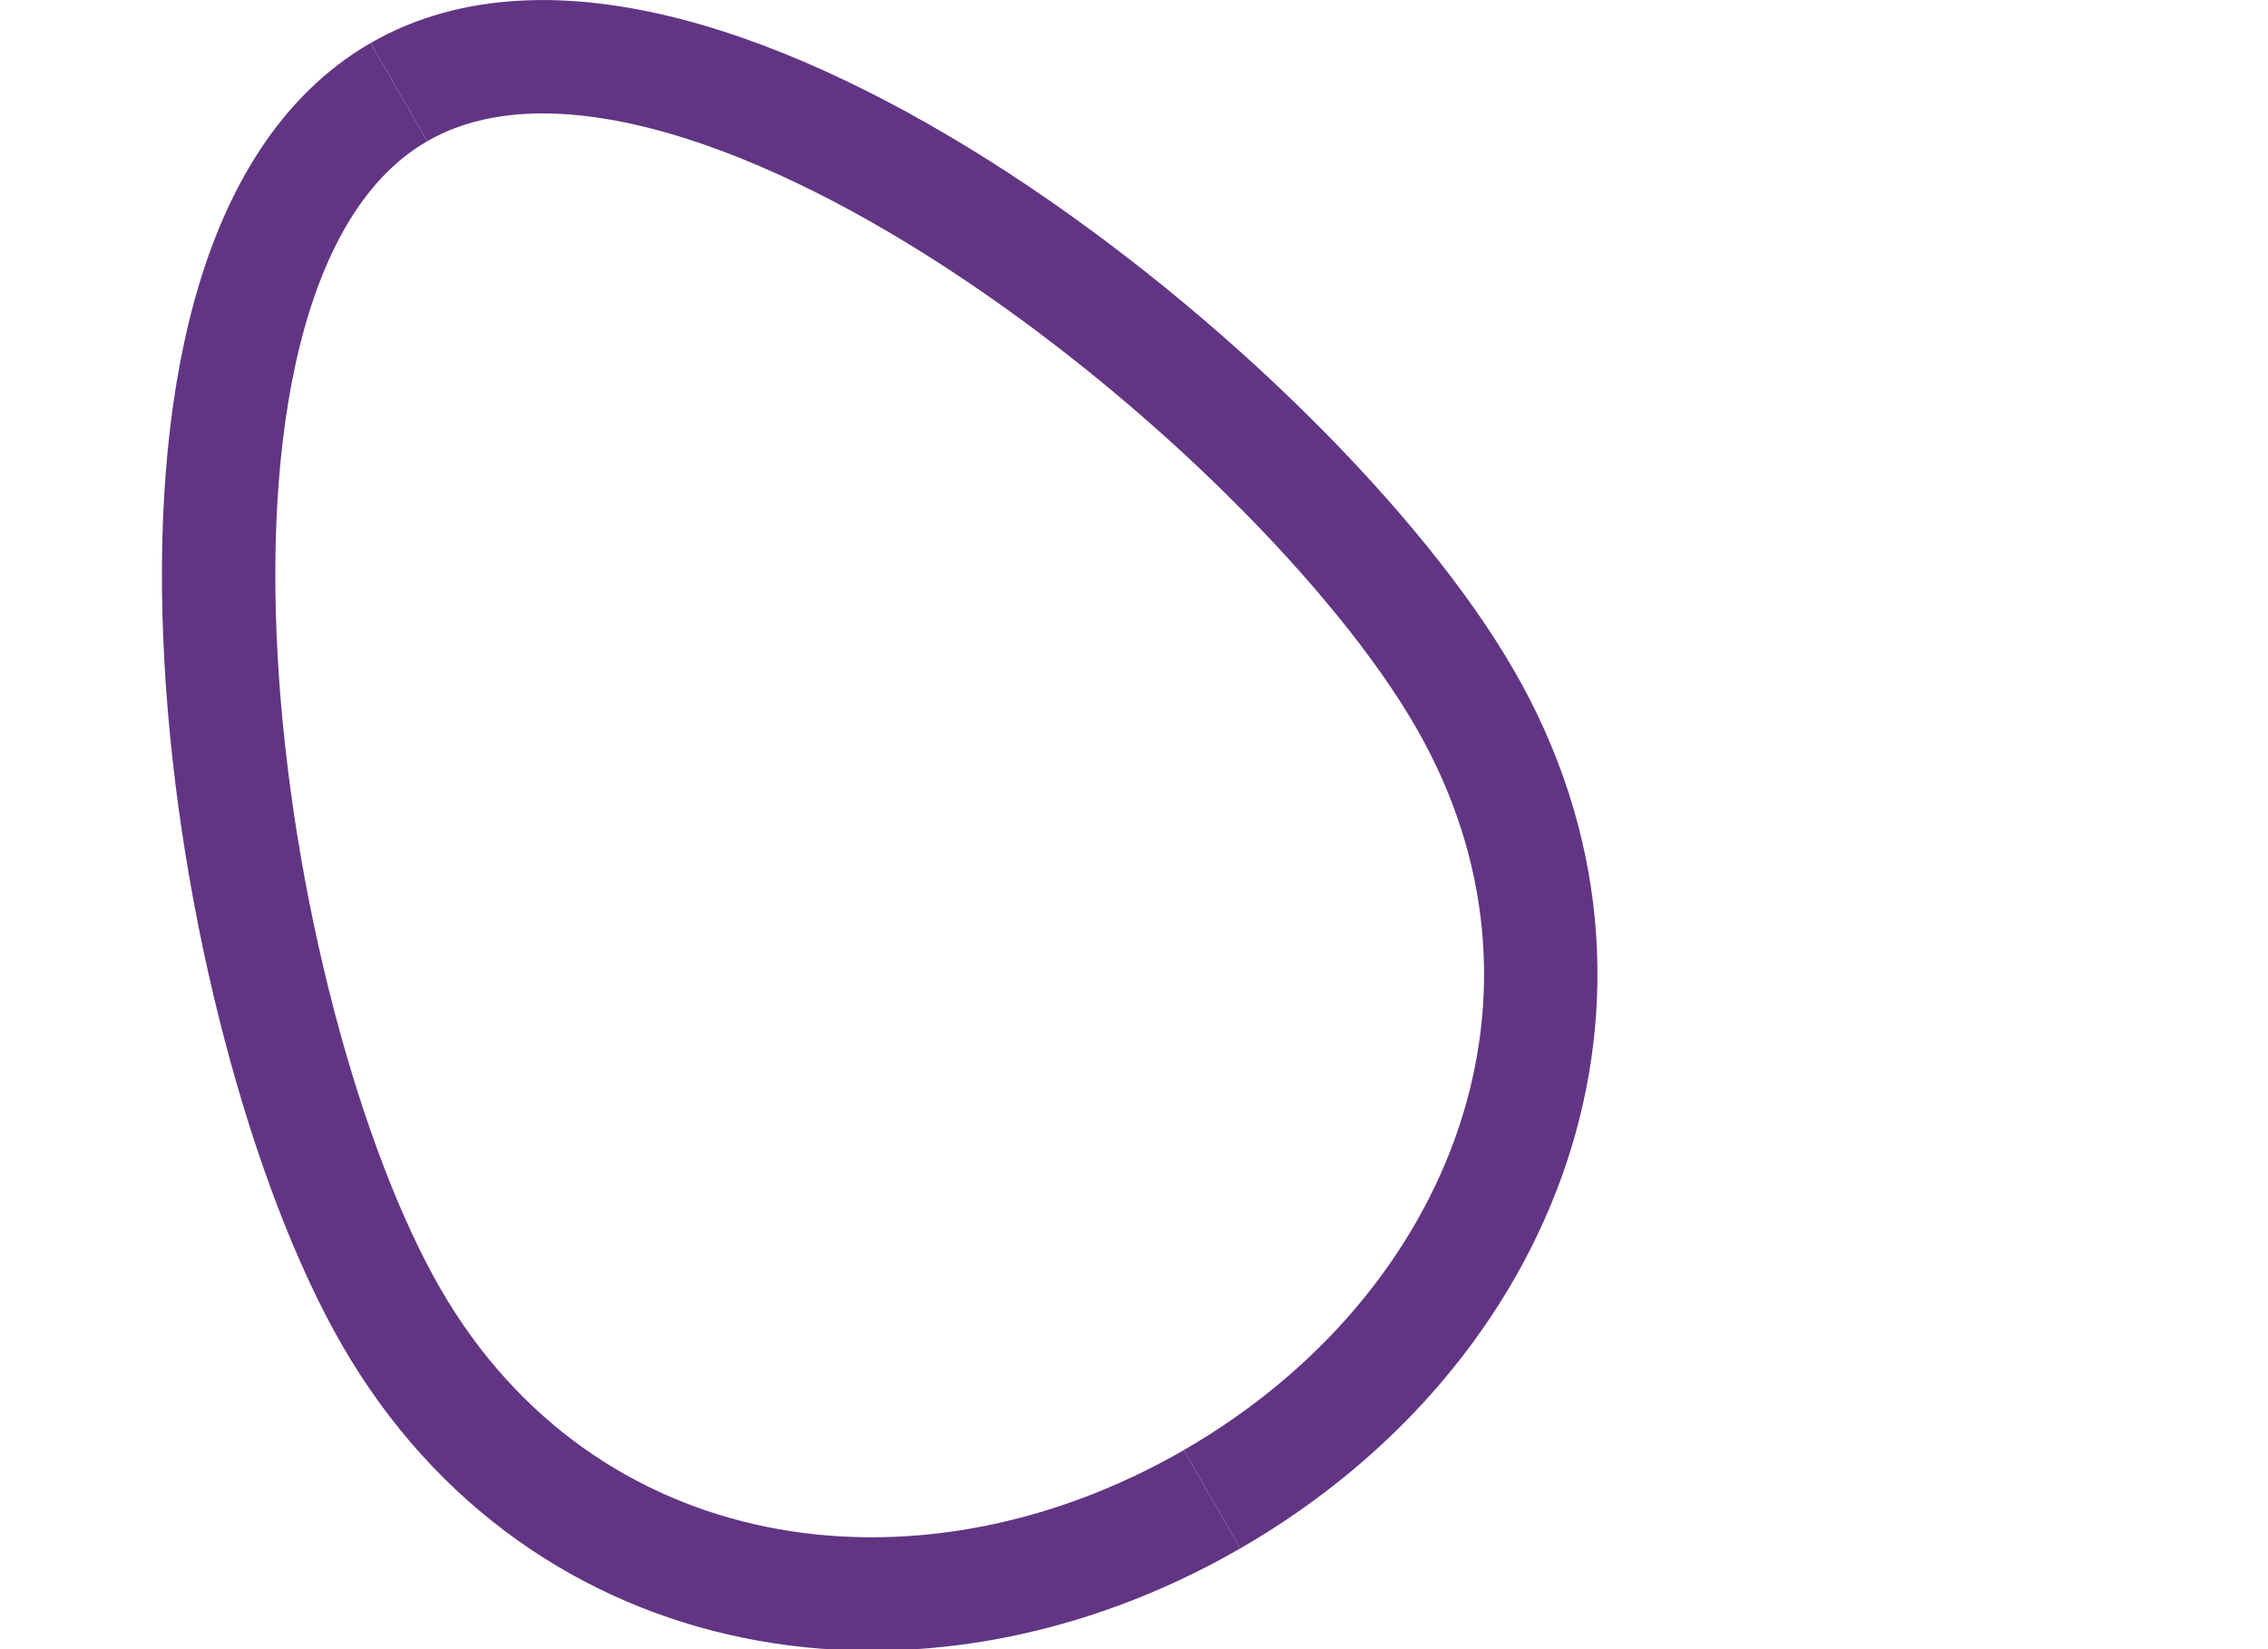 <?xml version="1.0" encoding="UTF-8" standalone="no"?>
<!-- Created with Inkscape (http://www.inkscape.org/) -->

<svg
   width="1100"
   height="800"
   id="svg2"
   sodipodi:version="0.32"
   inkscape:version="1.4.2 (f4327f4, 2025-05-13)"
   version="1.0"
   sodipodi:docname="13187.svg"
   xmlns:inkscape="http://www.inkscape.org/namespaces/inkscape"
   xmlns:sodipodi="http://sodipodi.sourceforge.net/DTD/sodipodi-0.dtd"
   xmlns="http://www.w3.org/2000/svg"
   xmlns:svg="http://www.w3.org/2000/svg"
   xmlns:rdf="http://www.w3.org/1999/02/22-rdf-syntax-ns#"
   xmlns:cc="http://creativecommons.org/ns#"
   xmlns:dc="http://purl.org/dc/elements/1.1/">
  <defs
     id="defs4" />
  <sodipodi:namedview
     id="base"
     pagecolor="#ffffff"
     bordercolor="#666666"
     borderopacity="1.0"
     inkscape:pageopacity="0.0"
     inkscape:pageshadow="2"
     inkscape:zoom="0.29698484"
     inkscape:cx="358.60416"
     inkscape:cy="493.29117"
     inkscape:document-units="px"
     inkscape:current-layer="layer2"
     width="1800px"
     height="1800px"
     inkscape:window-width="1680"
     inkscape:window-height="998"
     inkscape:window-x="-8"
     inkscape:window-y="-8"
     inkscape:showpageshadow="2"
     inkscape:pagecheckerboard="0"
     inkscape:deskcolor="#d1d1d1"
     inkscape:window-maximized="1"
     showguides="true">
    <sodipodi:guide
       position="550,500"
       orientation="1,0"
       id="guide1"
       inkscape:locked="false" />
    <sodipodi:guide
       position="0,800"
       orientation="0,-1"
       id="guide2"
       inkscape:locked="false" />
    <sodipodi:guide
       position="0,0"
       orientation="0,-1"
       id="guide3"
       inkscape:locked="false" />
    <sodipodi:guide
       position="378.113,587.614"
       orientation="1,0"
       id="guide4"
       inkscape:locked="false" />
  </sodipodi:namedview>
  <g
     inkscape:label="Calque 1"
     inkscape:groupmode="layer"
     id="layer1" />
  <g
     inkscape:groupmode="layer"
     id="layer2"
     inkscape:label="gfhfg">
    <g
       id="g5" />
    <g
       id="g7">
      <path
         id="path3"
         style="fill:none;fill-rule:evenodd;stroke:#613583;stroke-width:55;stroke-linecap:butt;stroke-linejoin:round;stroke-miterlimit:2;stroke-dasharray:none"
         d="m 1433.723,775 c -155.362,0 -282.991,-104.059 -282.991,-259.42 0,-155.362 127.629,-483.338 282.991,-483.338"
         sodipodi:nodetypes="csc" />
      <path
         id="path10"
         style="fill:none;fill-rule:evenodd;stroke:#613583;stroke-width:55;stroke-linecap:butt;stroke-linejoin:round;stroke-miterlimit:2;stroke-dasharray:none"
         d="m 1433.723,775 c 155.362,0 282.991,-104.059 282.991,-259.42 0,-155.362 -127.629,-483.338 -282.991,-483.338"
         sodipodi:nodetypes="csc" />
    </g>
    <path
       id="path11"
       style="fill:none;fill-rule:evenodd;stroke:#613583;stroke-width:55;stroke-linecap:butt;stroke-linejoin:round;stroke-miterlimit:2;stroke-dasharray:none"
       d="M 587.852,727.275 C 444.98,809.706 272.361,781.795 189.874,639.019 107.386,496.243 50.62,127.118 193.493,44.686"
       sodipodi:nodetypes="csc" />
    <path
       id="path12"
       style="fill:none;fill-rule:evenodd;stroke:#613583;stroke-width:55;stroke-linecap:butt;stroke-linejoin:round;stroke-miterlimit:2;stroke-dasharray:none"
       d="M 587.852,727.275 C 730.725,644.843 792.845,481.496 710.358,338.72 627.87,195.944 336.366,-37.745 193.493,44.686"
       sodipodi:nodetypes="csc" />
  </g>
</svg>
